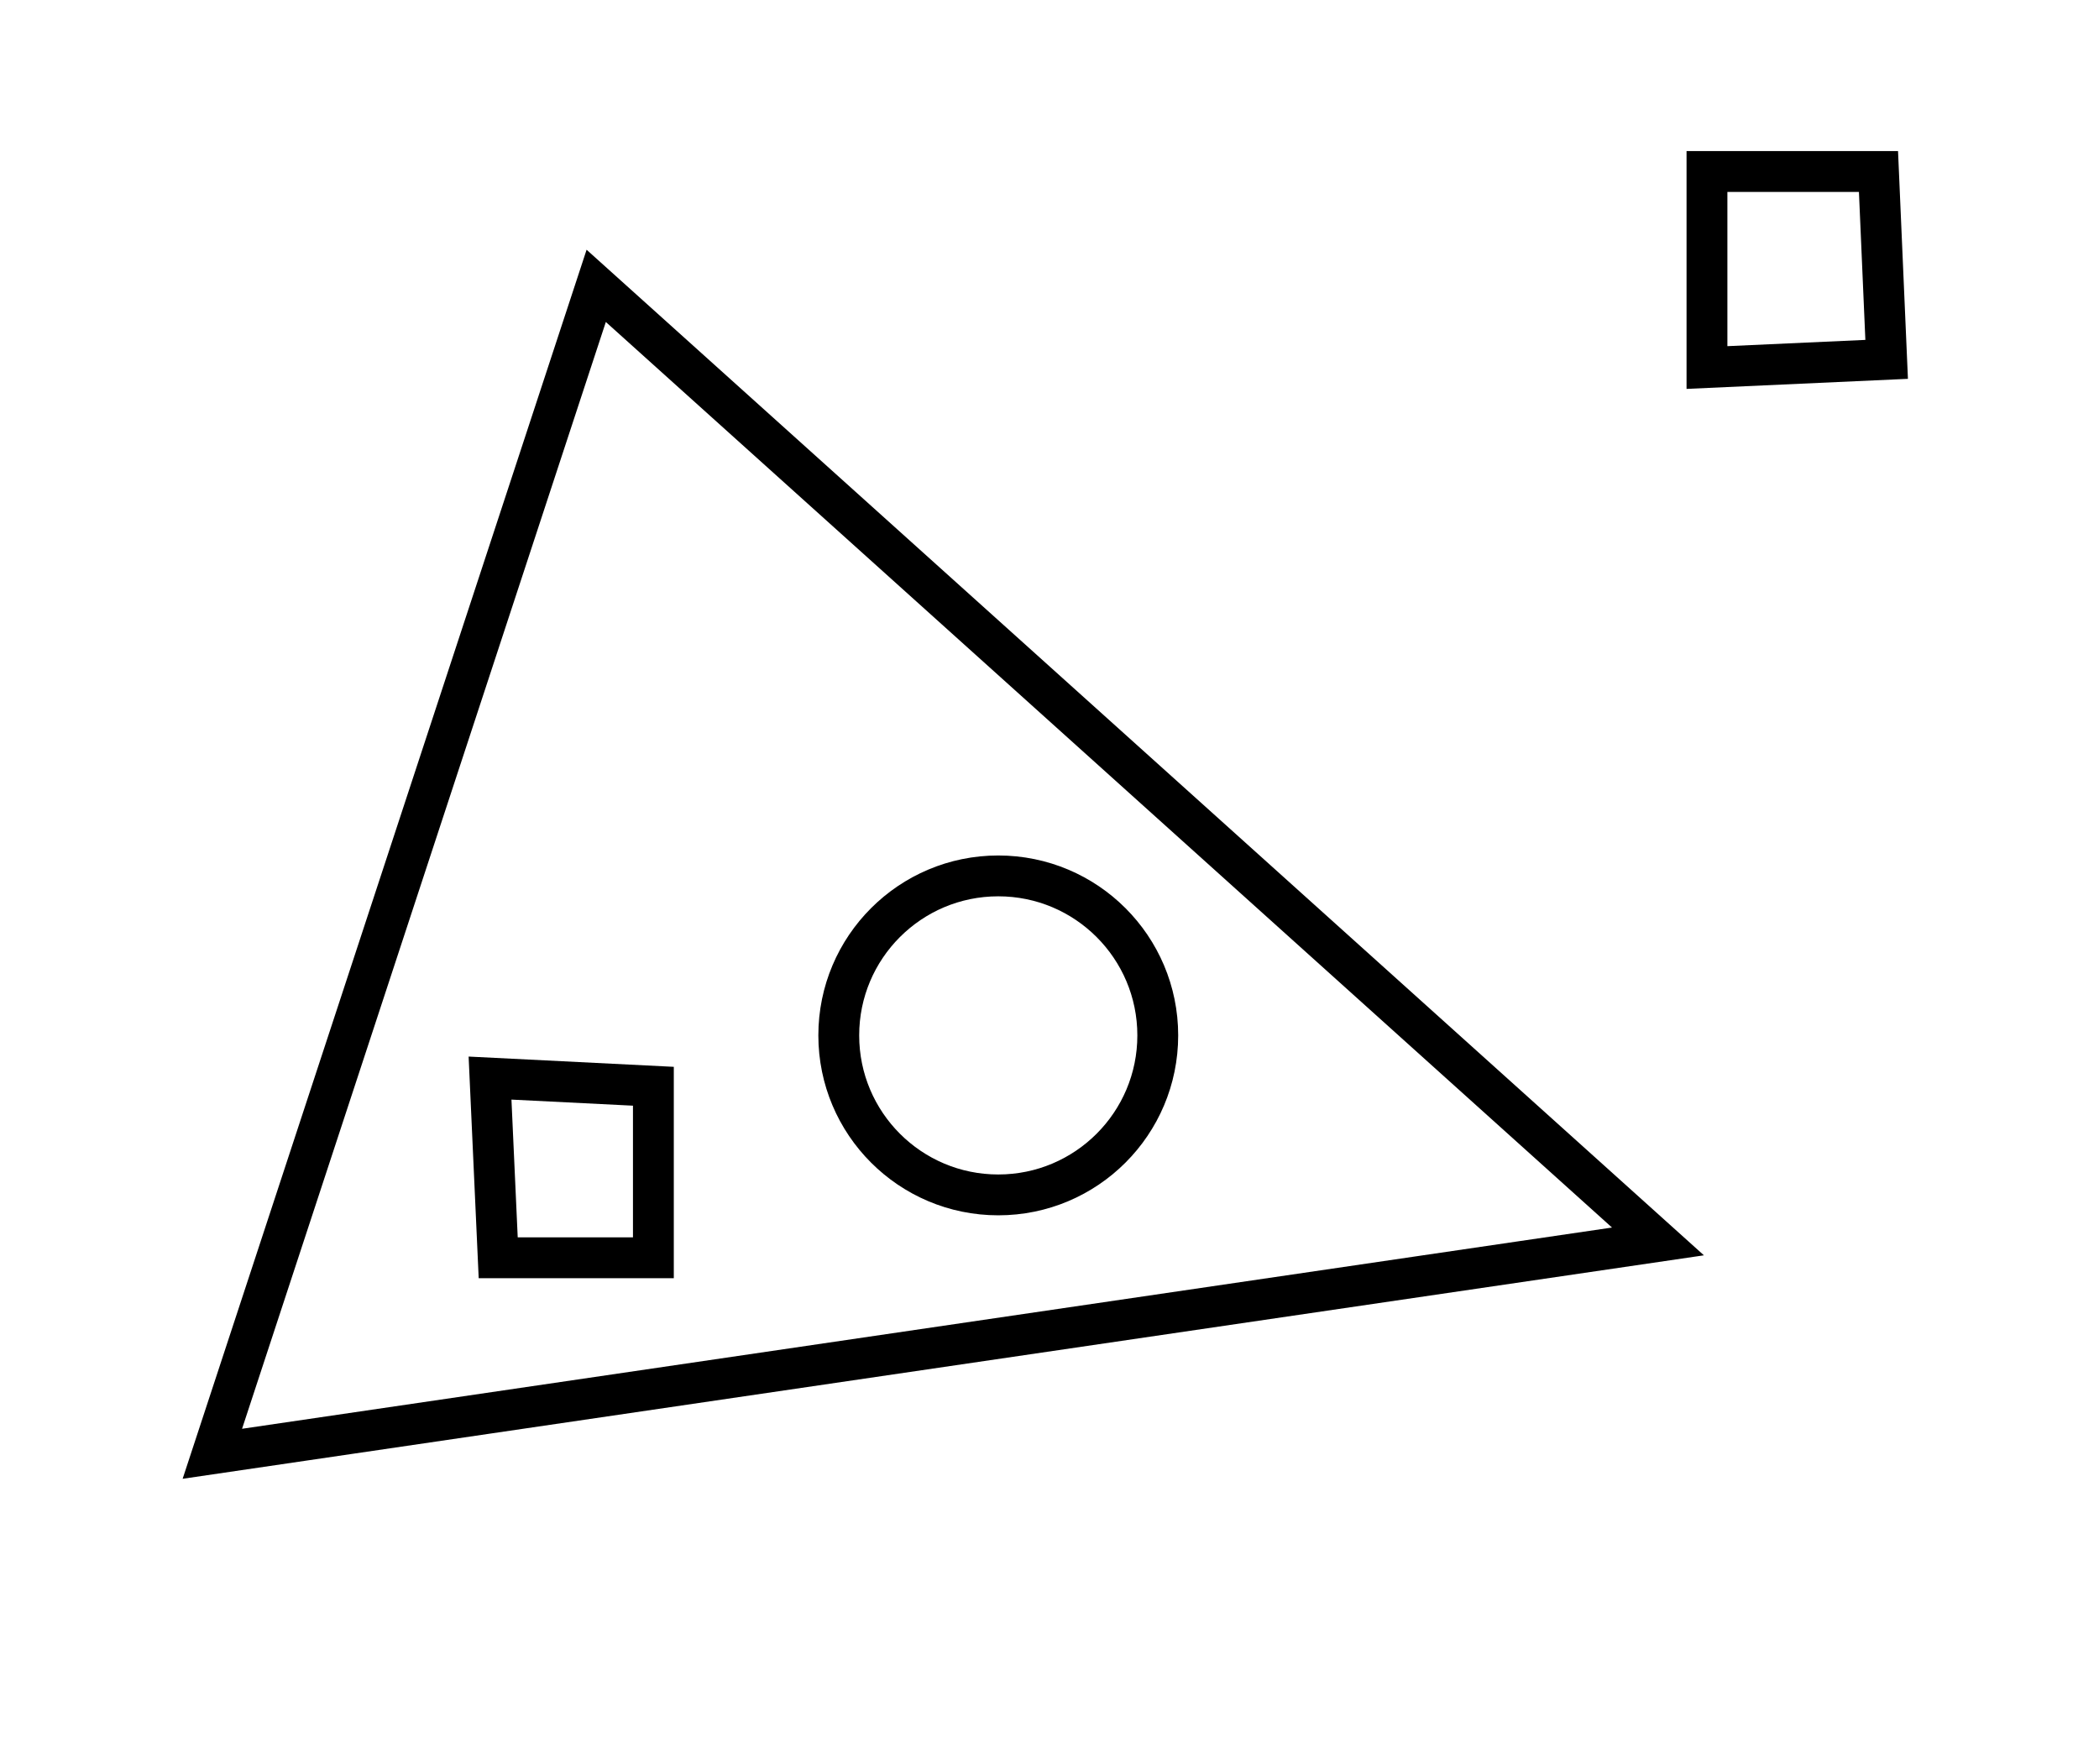 <?xml version="1.0" encoding="utf-8" ?>
<svg baseProfile="full" height="216" version="1.1" width="257" xmlns="http://www.w3.org/2000/svg" xmlns:ev="http://www.w3.org/2001/xml-events" xmlns:xlink="http://www.w3.org/1999/xlink"><defs /><rect fill="white" height="216" width="257" x="0" y="0" /><path d="M 60,132 L 61,154 L 80,154 L 80,133 Z" fill="none" stroke="black" stroke-width="5" /><circle cx="122.227" cy="126.773" fill="none" r="19.529" stroke="black" stroke-width="5" /><path d="M 26,178 L 203,152 L 73,35 Z" fill="none" stroke="black" stroke-width="5" /><path d="M 209,21 L 209,45 L 231,44 L 230,21 Z" fill="none" stroke="black" stroke-width="5" /></svg>